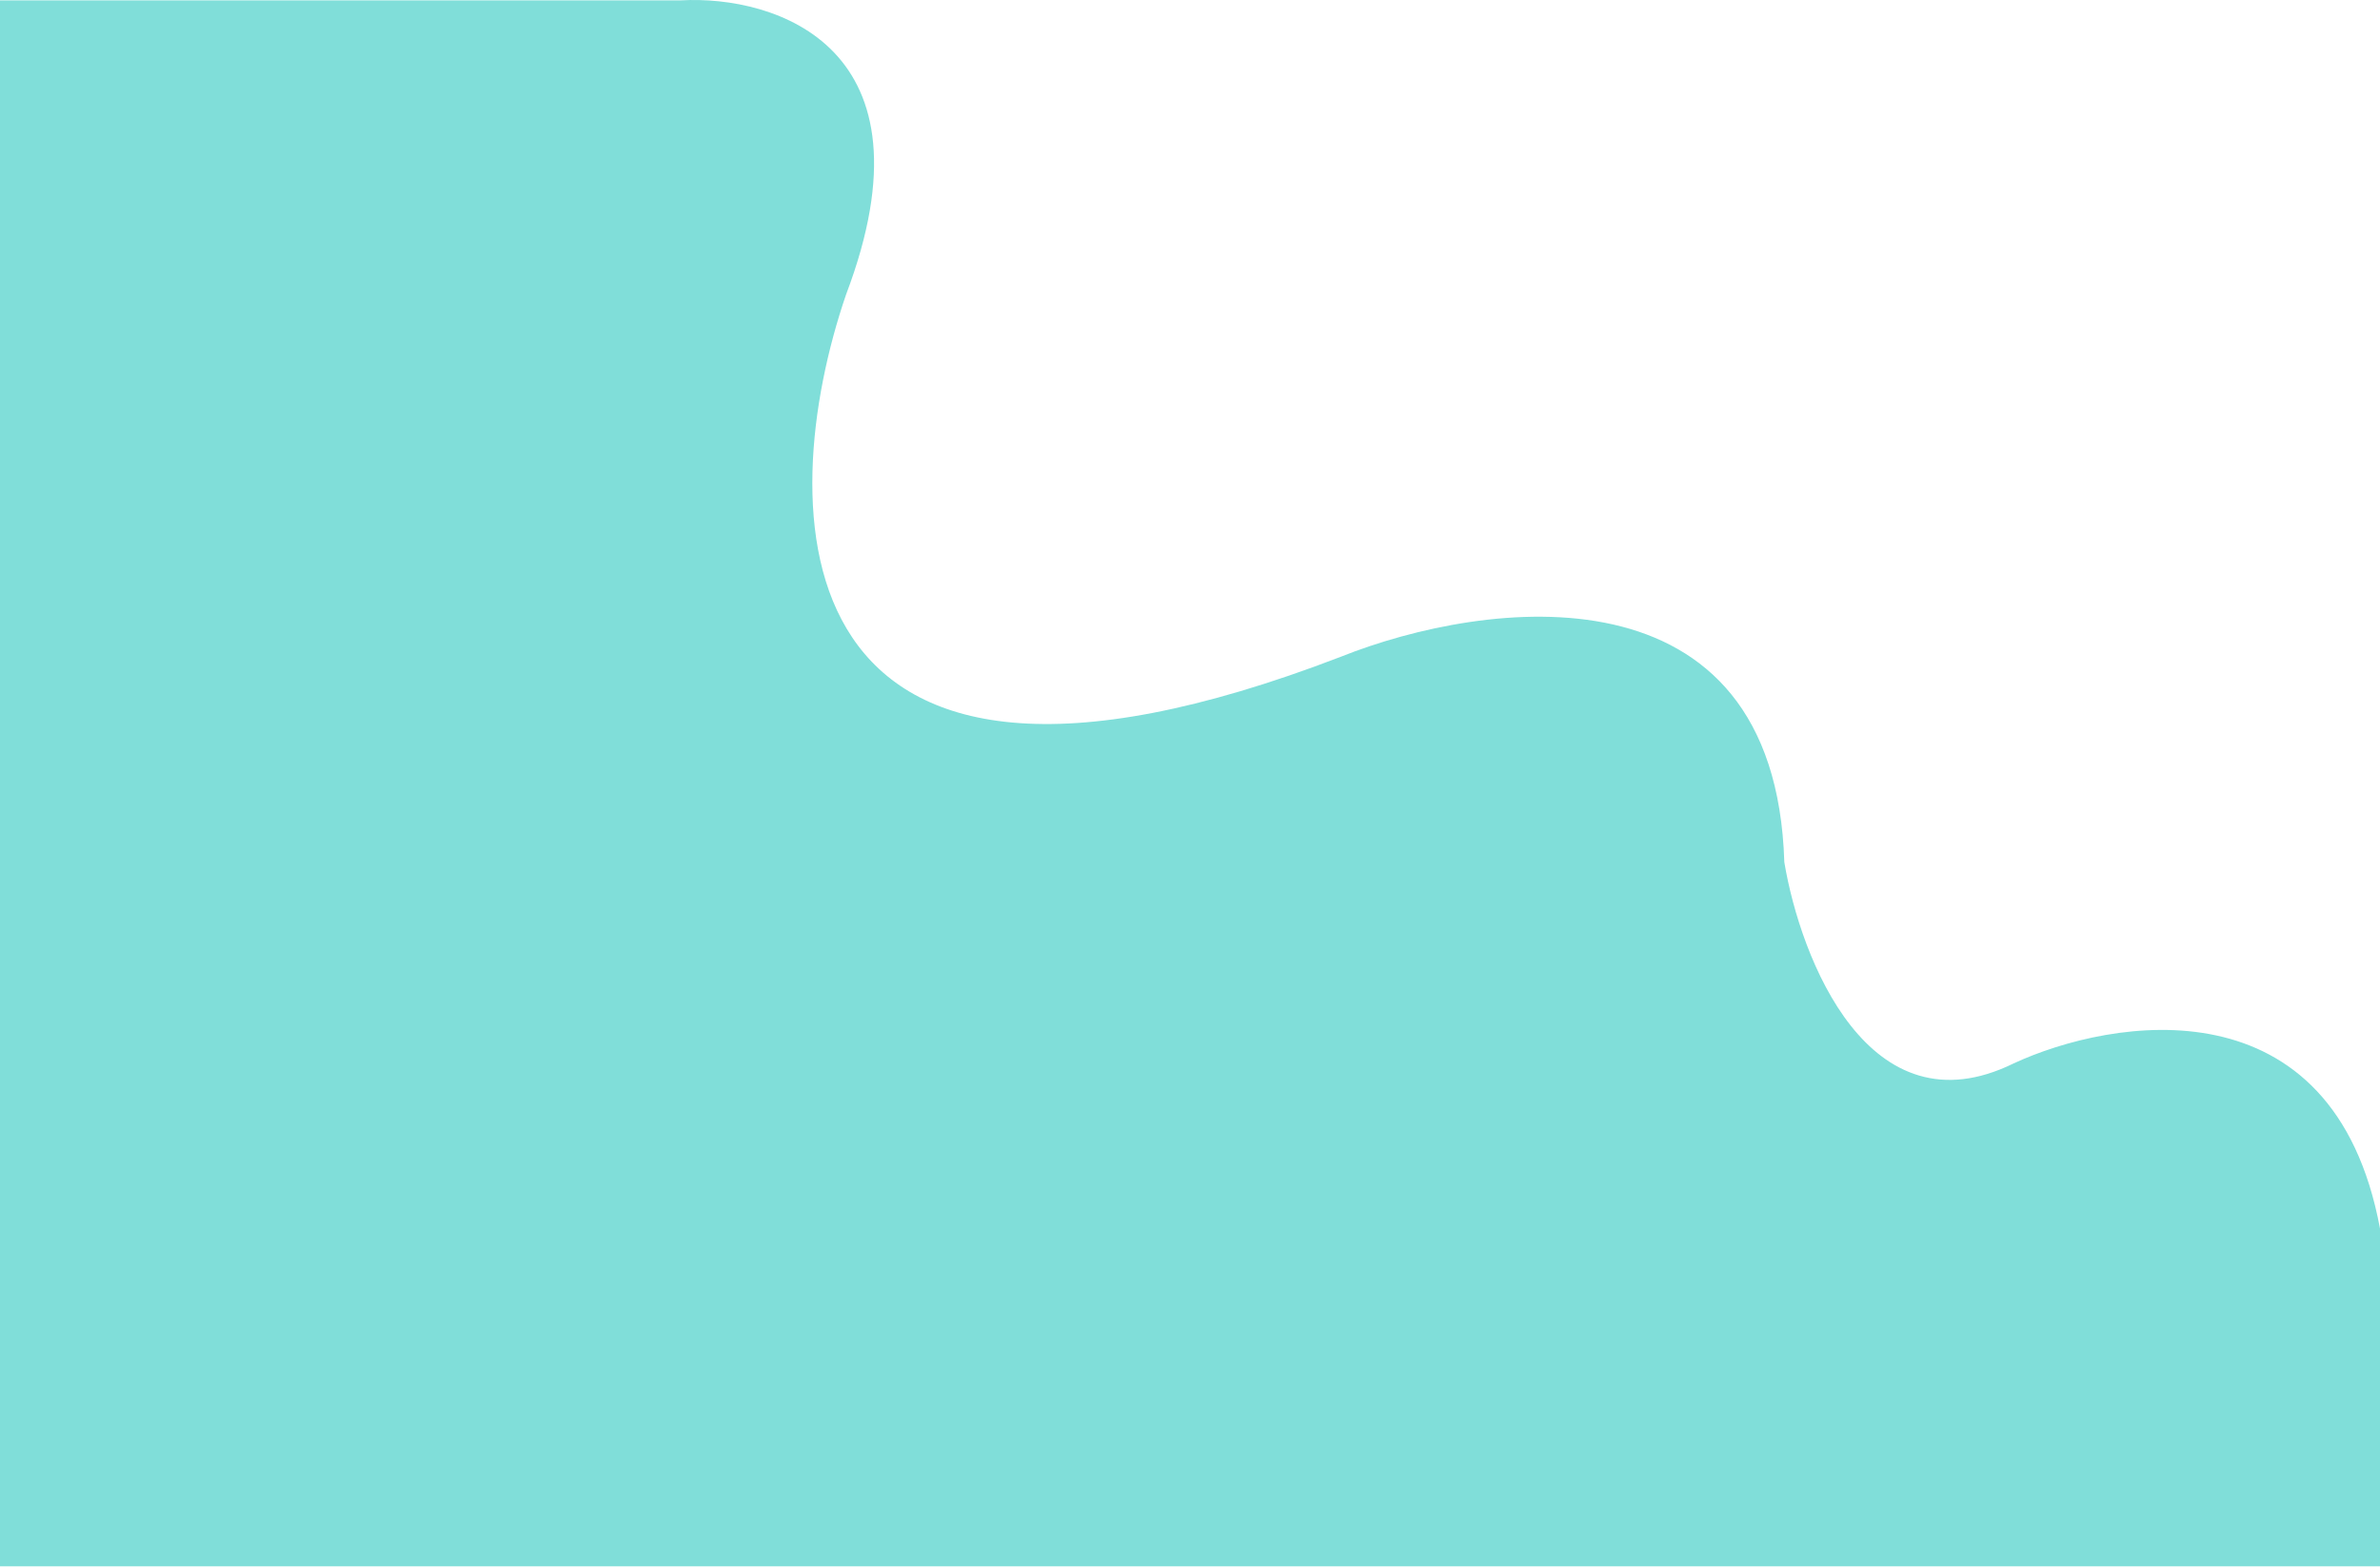 <svg width="1744" height="1148" viewBox="0 0 1744 1148" fill="none" xmlns="http://www.w3.org/2000/svg">
<path d="M620 215.756C688.8 34.156 568 -3.577 499 0.256H0V1147.76H1744V900.256C1710 717.5 1547.33 745.923 1475.5 779.256C1369.5 831.256 1319.33 702.589 1307.5 631.756C1300.7 410.156 1088 439.089 982.5 481.256C564.5 642.056 566.667 371.256 620 215.756Z" fill="#80DED9"/>
</svg>
